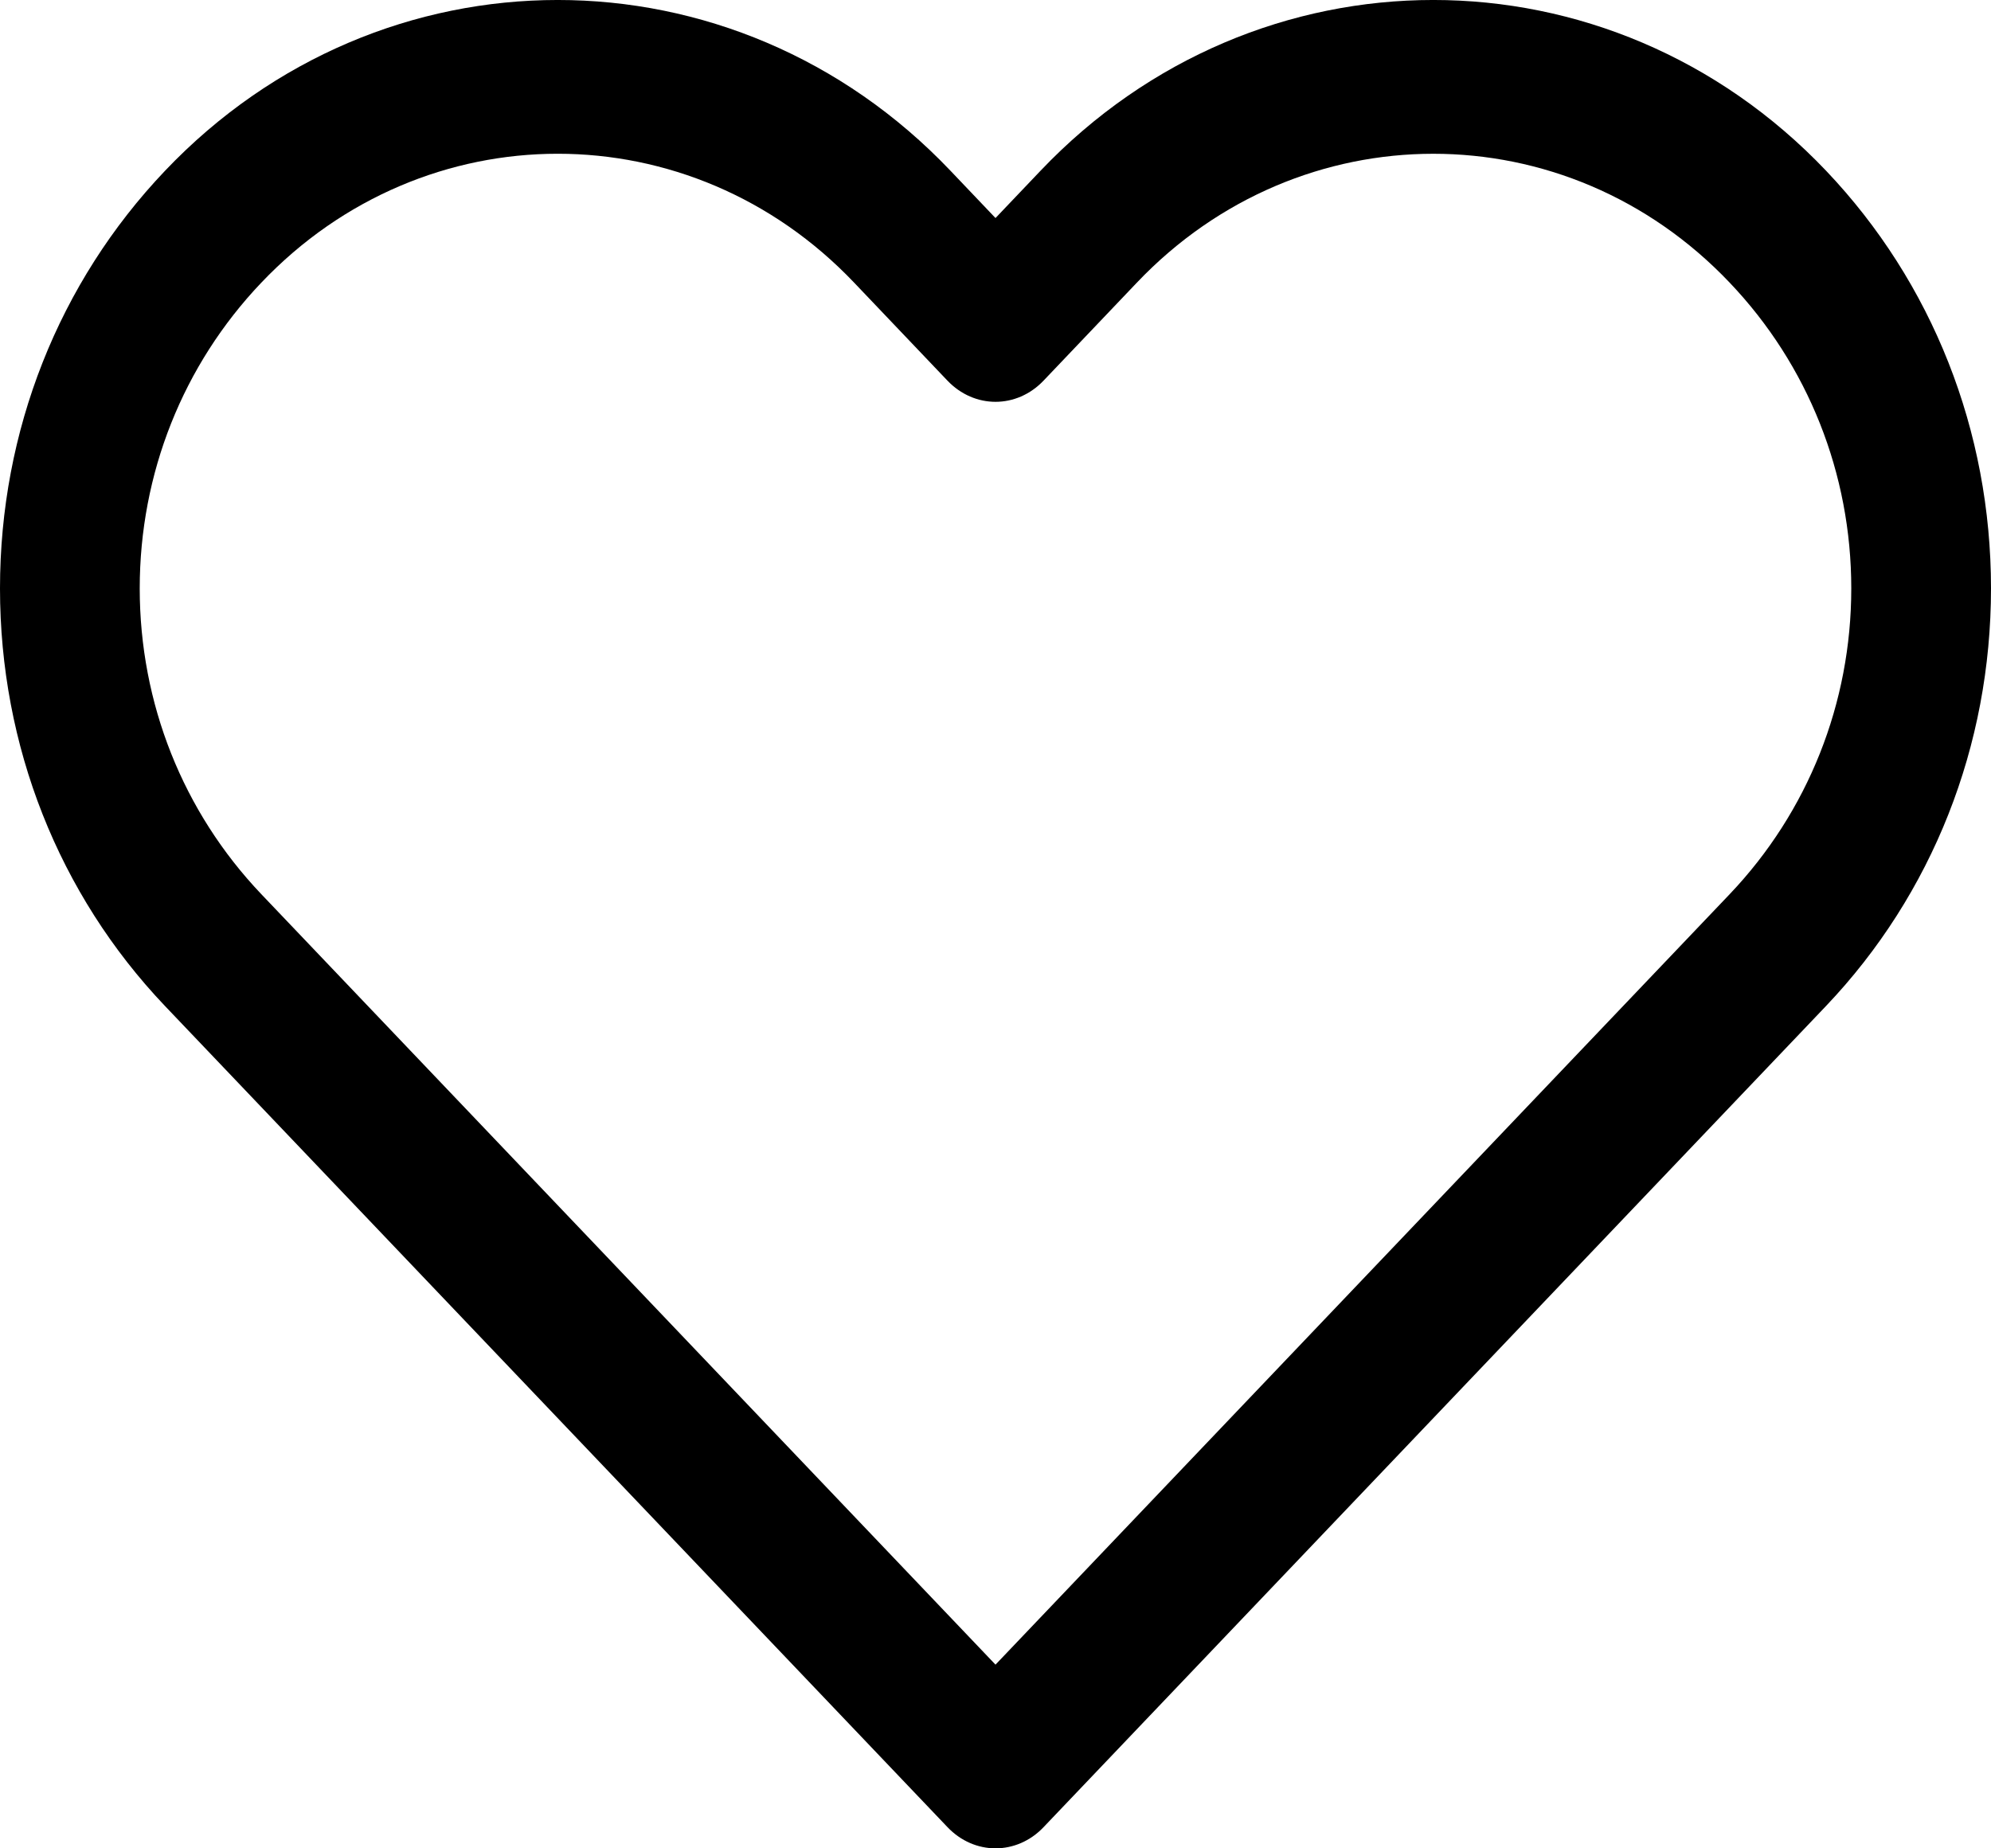 <svg width="28" height="26" viewBox="0 0 28 26" fill="none" xmlns="http://www.w3.org/2000/svg">
<path d="M2.32 2.403C5.365 -0.801 10.321 -0.801 13.367 2.402L14 3.067L14.633 2.402C17.679 -0.801 22.634 -0.801 25.681 2.402C27.176 3.975 28 6.062 28 8.276C28 10.492 27.176 12.578 25.68 14.151L14.676 25.702C14.487 25.901 14.243 26 14 26C13.757 26 13.513 25.9 13.324 25.701L2.32 14.151C0.824 12.578 0 10.492 0 8.277C0 6.062 0.824 3.976 2.32 2.403ZM3.673 12.576L14 23.416L24.326 12.577C25.428 11.418 26.035 9.891 26.035 8.277C26.035 6.663 25.428 5.135 24.326 3.977C23.177 2.767 21.667 2.163 20.157 2.163C18.647 2.163 17.136 2.768 15.987 3.977L14.677 5.353C14.298 5.752 13.703 5.752 13.323 5.353L12.013 3.977C9.714 1.558 5.973 1.558 3.674 3.977C2.572 5.135 1.965 6.663 1.965 8.277C1.965 9.891 2.572 11.418 3.673 12.576Z" fill="#000"/>
</svg>
